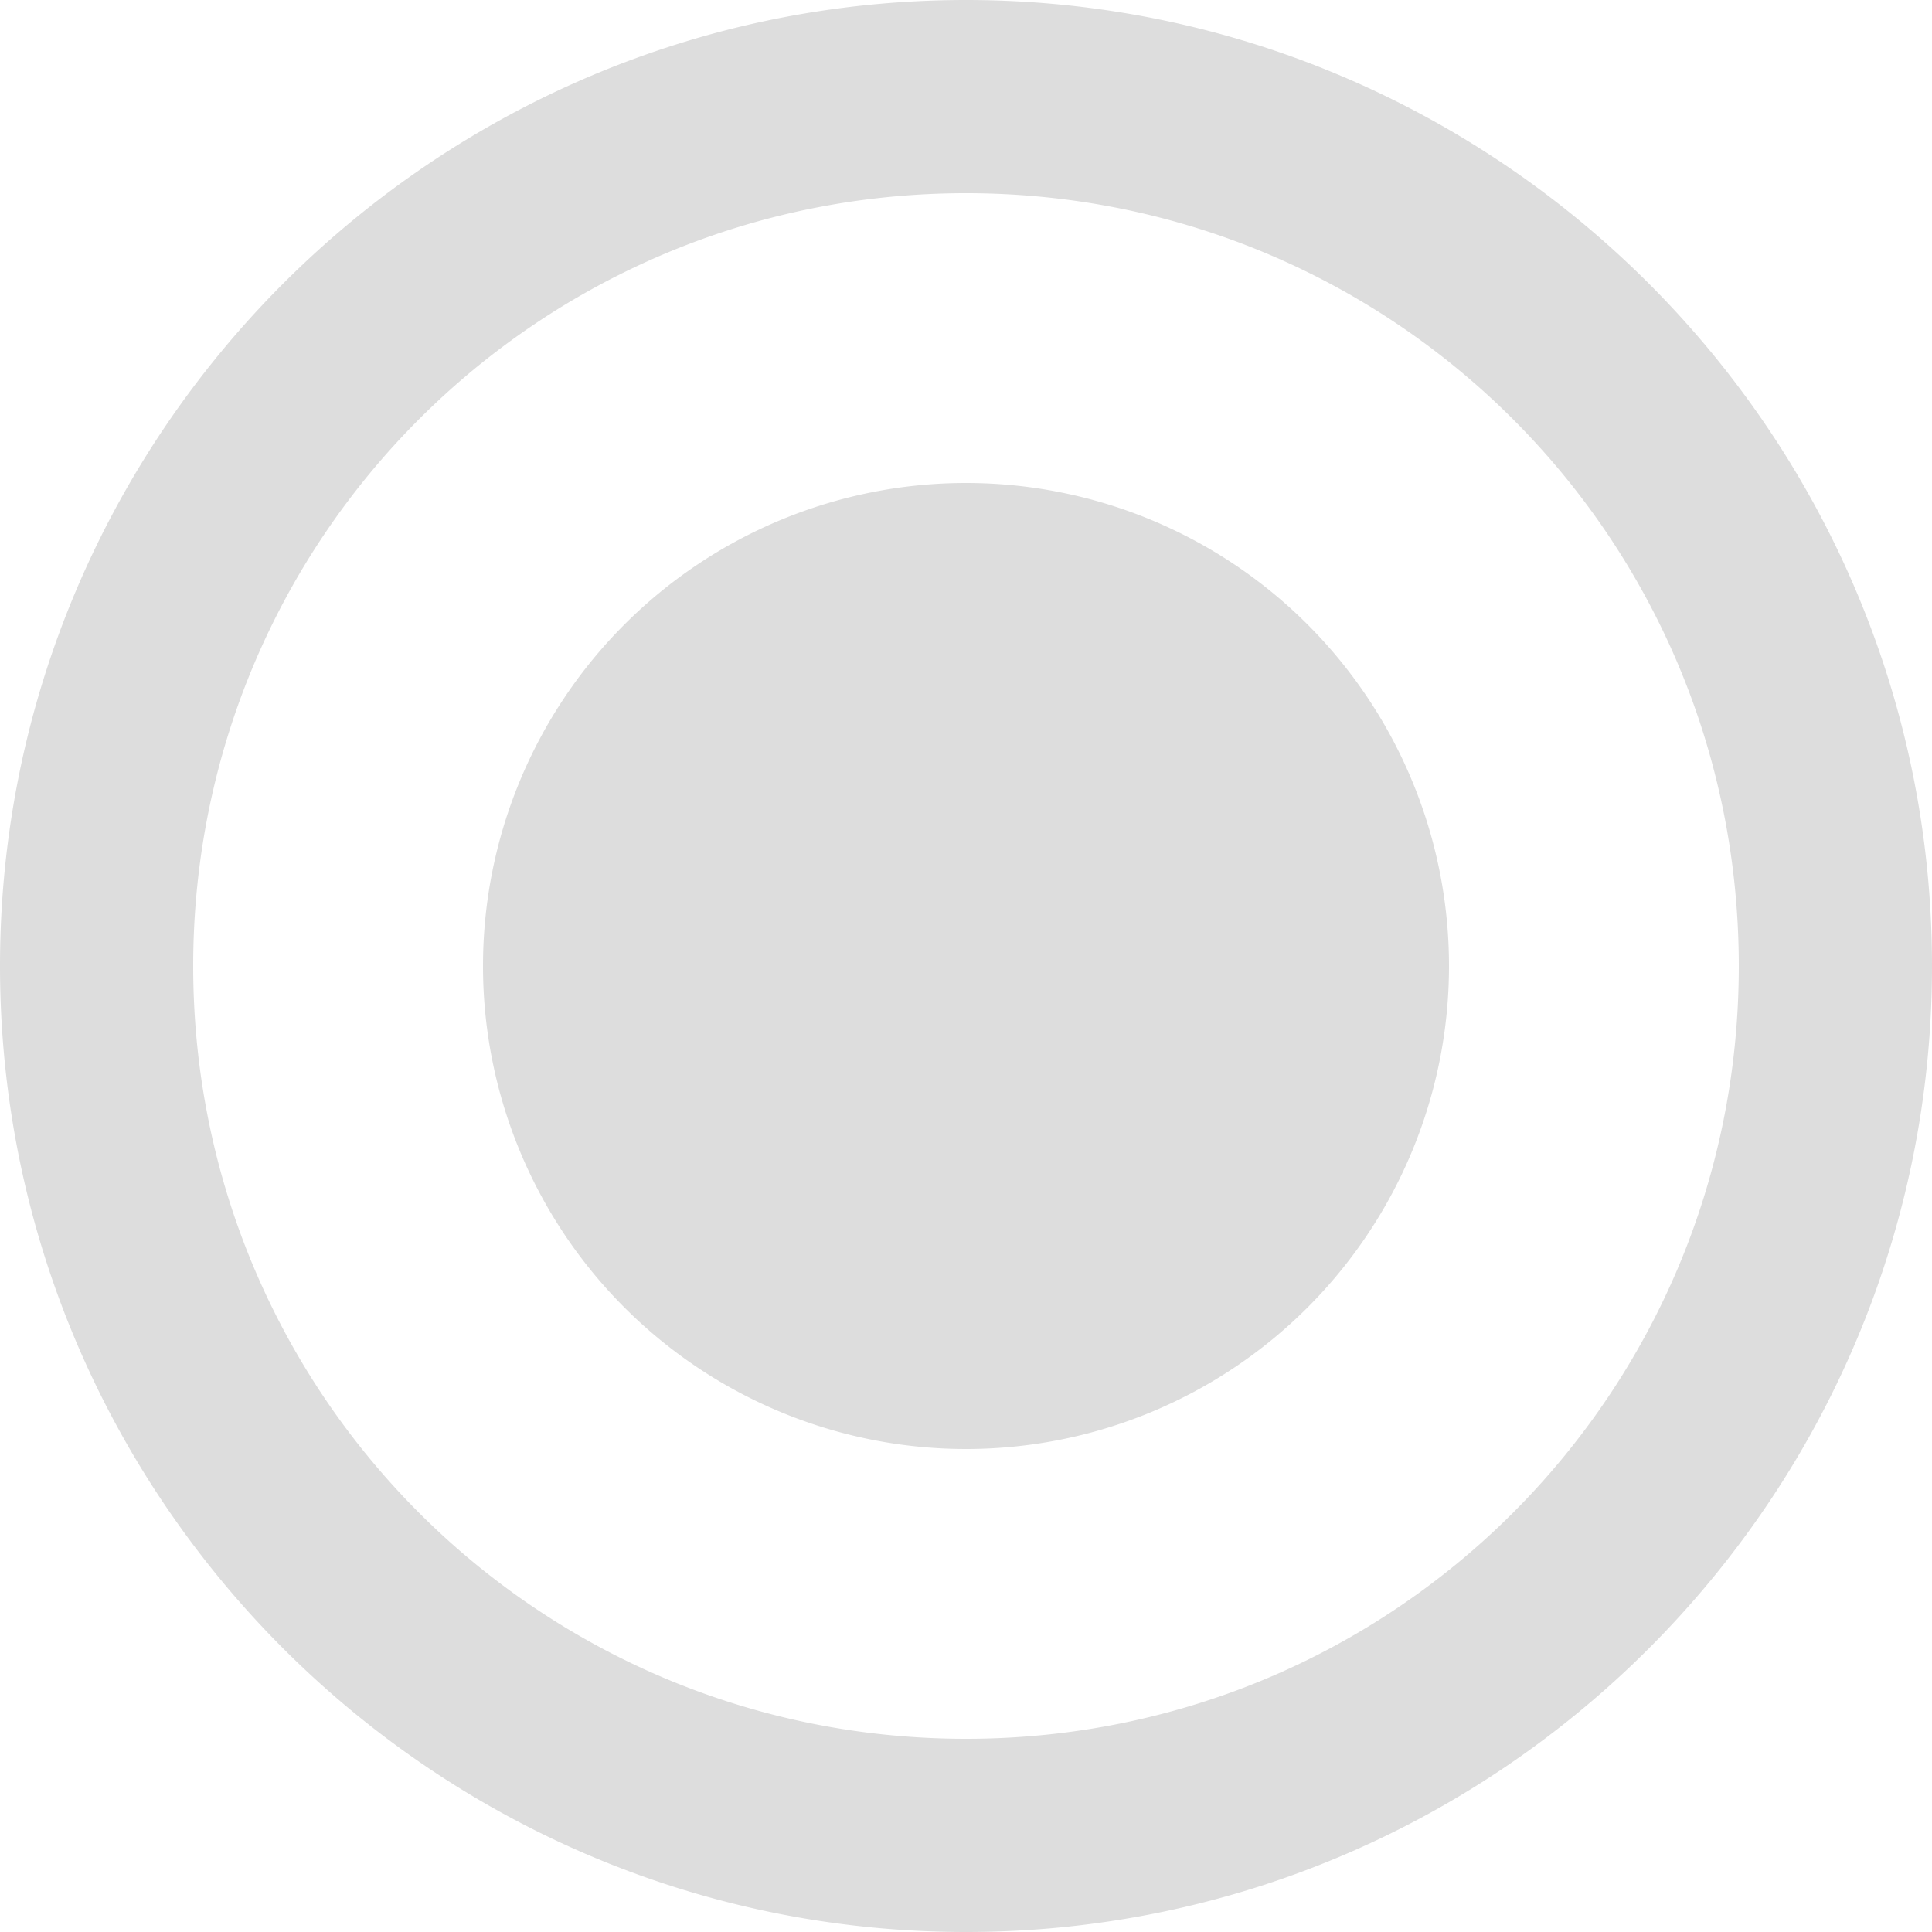 <svg version="1.1" viewBox="0 0 50 50" xmlns="http://www.w3.org/2000/svg">
  <path
     d="M 25 0 C 11.222 0 0 11.222 0 25 C 0 38.778 11.222 50 25 50 C 38.778 50 50 38.778 50 25 C 50 11.222 38.778 -7.1054274e-15 25 0 z M 25 5 C 36.075 5 45 13.925 45 25 C 45 36.075 36.075 45 25 45 C 13.925 45 5 36.075 5 25 C 5 13.925 13.925 5 25 5 z M 24.986 12.5 A 12.5 12.5 0 0 0 12.5 25 A 12.5 12.5 0 0 0 25 37.5 A 12.5 12.5 0 0 0 37.5 25 A 12.5 12.5 0 0 0 25 12.5 A 12.5 12.5 0 0 0 24.986 12.5 z "
       fill="#ddd" stroke="#ddd" stroke-width="0"/>
</svg>
